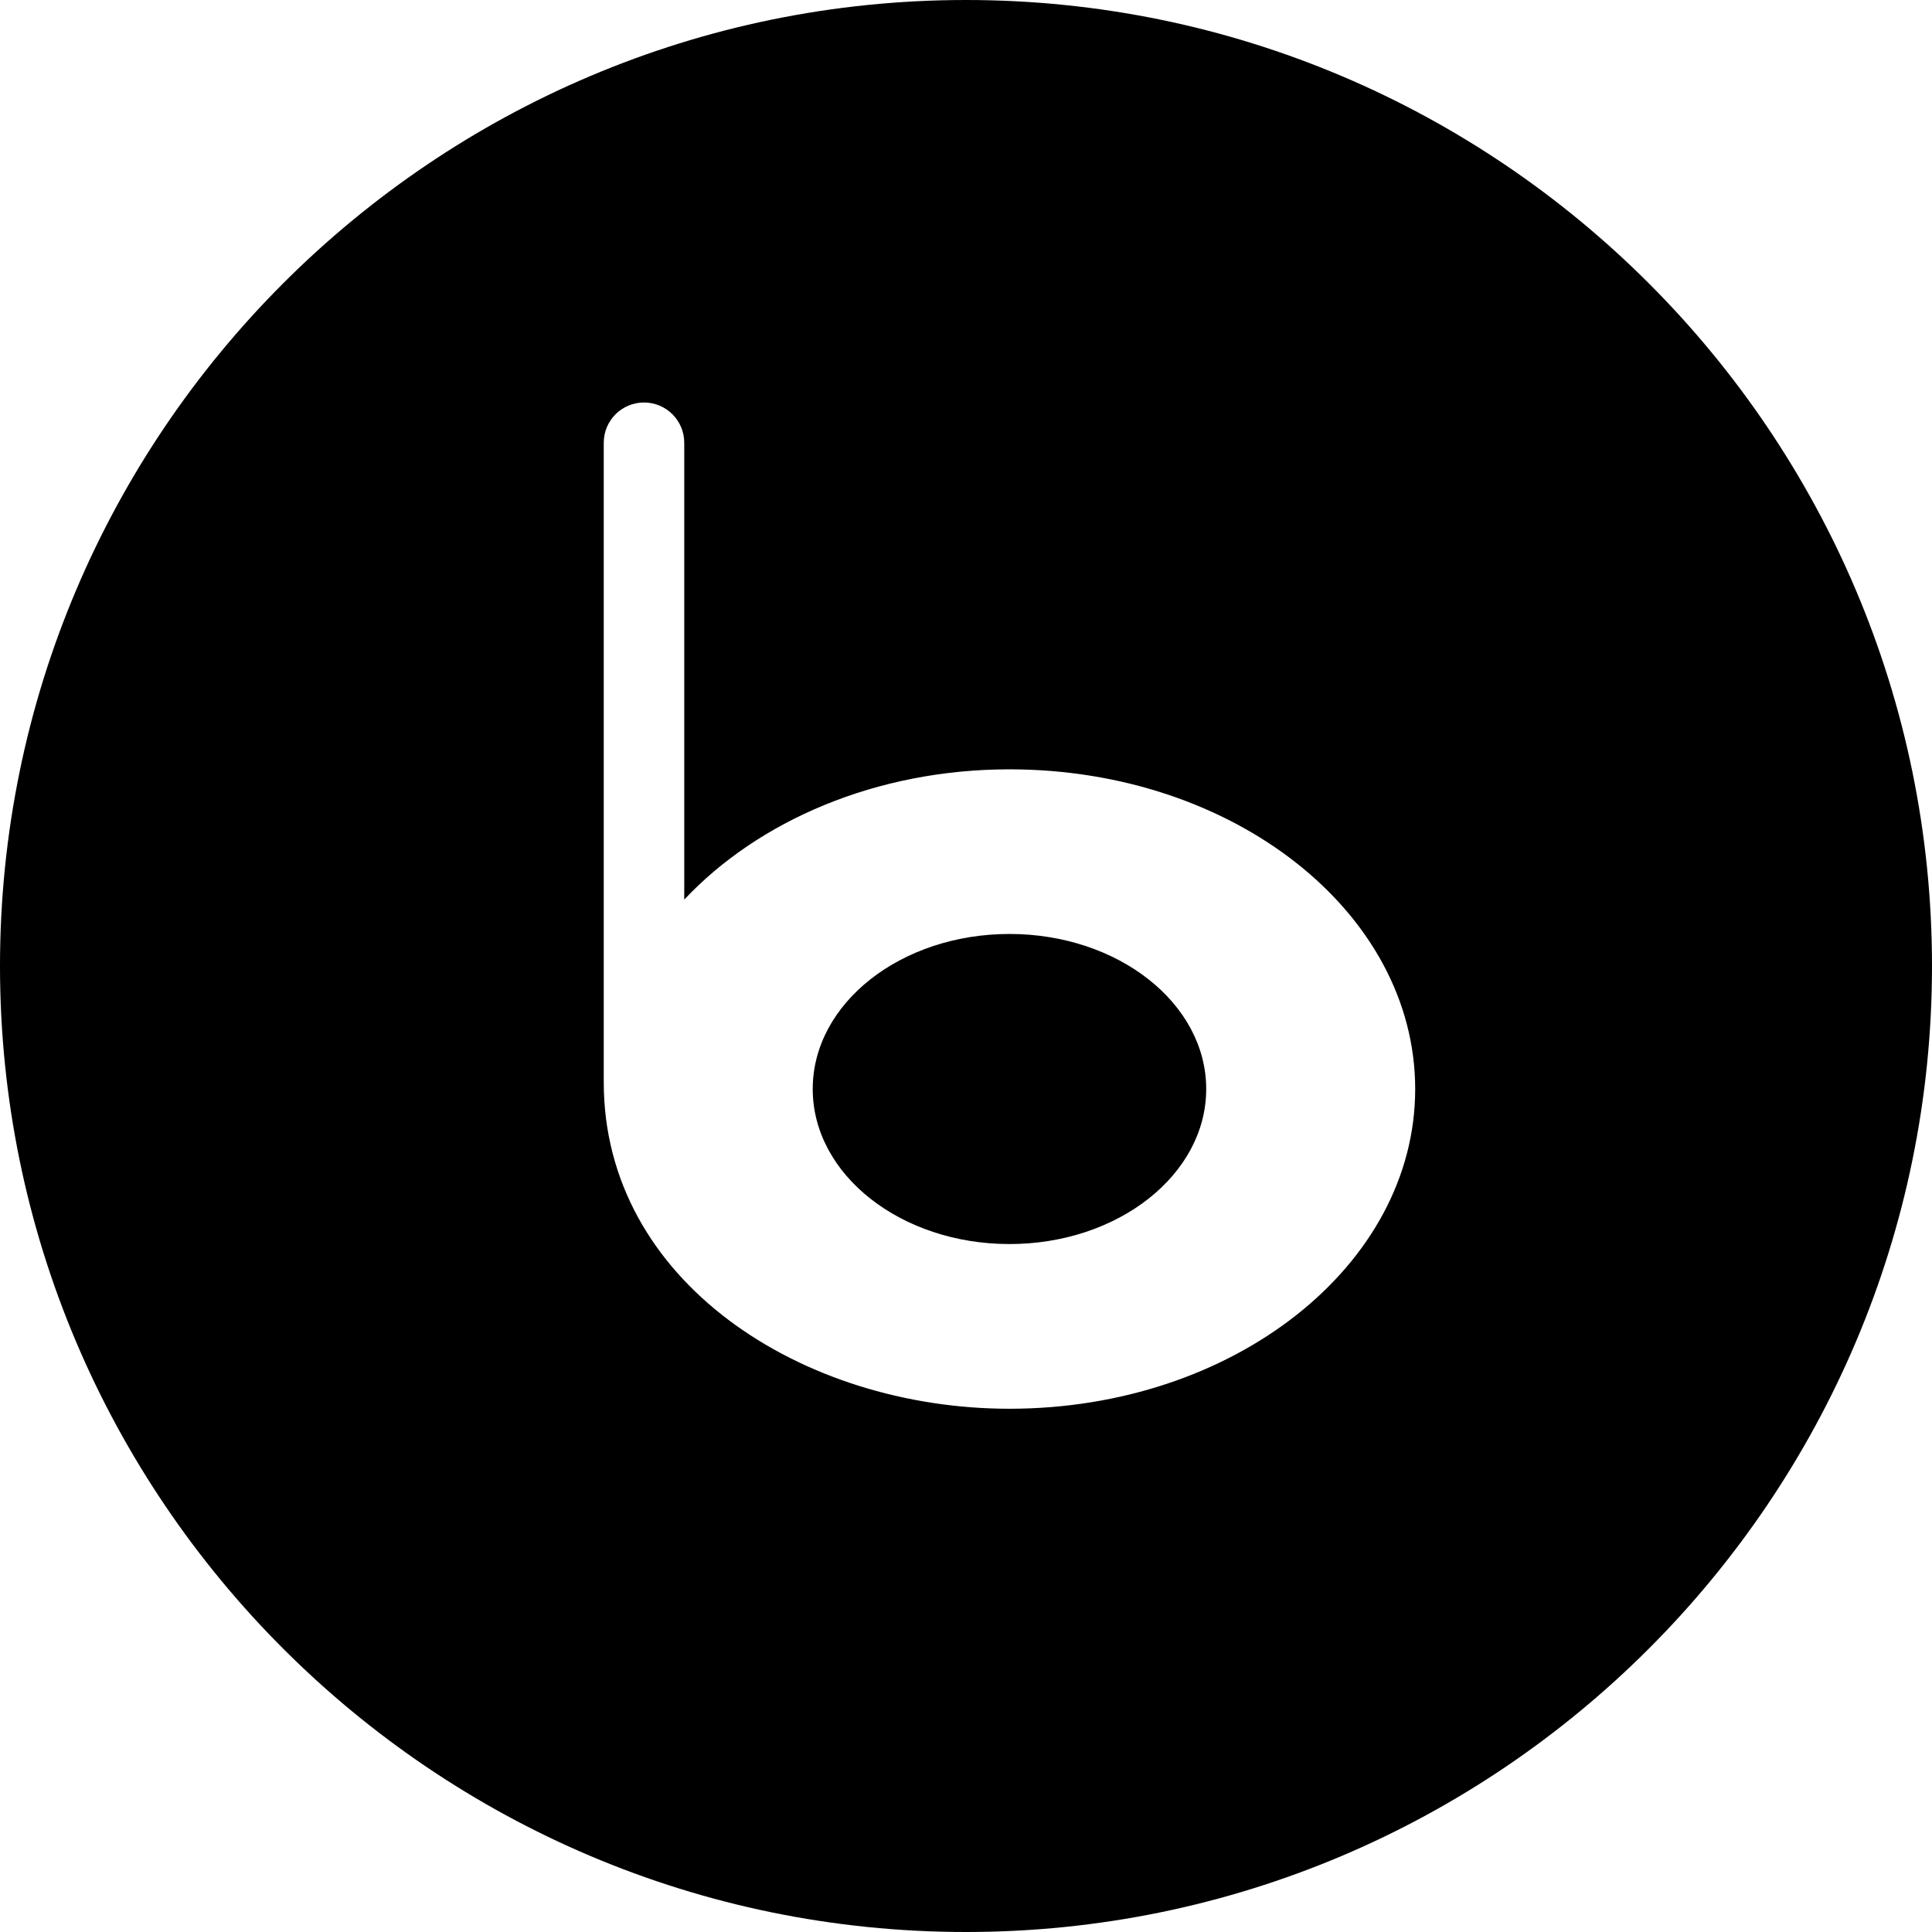 <?xml version="1.0" encoding="utf-8"?>
<!-- Generator: Adobe Illustrator 19.2.1, SVG Export Plug-In . SVG Version: 6.00 Build 0)  -->
<svg version="1.1" xmlns="http://www.w3.org/2000/svg" xmlns:xlink="http://www.w3.org/1999/xlink" x="0px" y="0px" width="24px"
	 height="24px" viewBox="0 0 24 24" enable-background="new 0 0 24 24" xml:space="preserve">
<g id="Filled_Icons">
	<g>
		<path d="M12,0C5.383,0,0,5.383,0,12s5.383,12,12,12s12-5.383,12-12S18.617,0,12,0z M12.54,17.5c-2.581,0-5.04-1.586-5.04-4.056
			V5.5C7.5,5.224,7.724,5,8,5c0.276,0,0.5,0.224,0.5,0.5v5.675c0.918-0.976,2.379-1.618,4.04-1.618c2.783,0,5.04,1.777,5.04,3.972
			C17.58,15.721,15.323,17.5,12.54,17.5z"/>
		<ellipse cx="12.54" cy="13.528" rx="2.444" ry="1.926"/>
	</g>
</g>
<g id="Frames-24px">
	<rect fill="none" width="24" height="24"/>
</g>
</svg>
